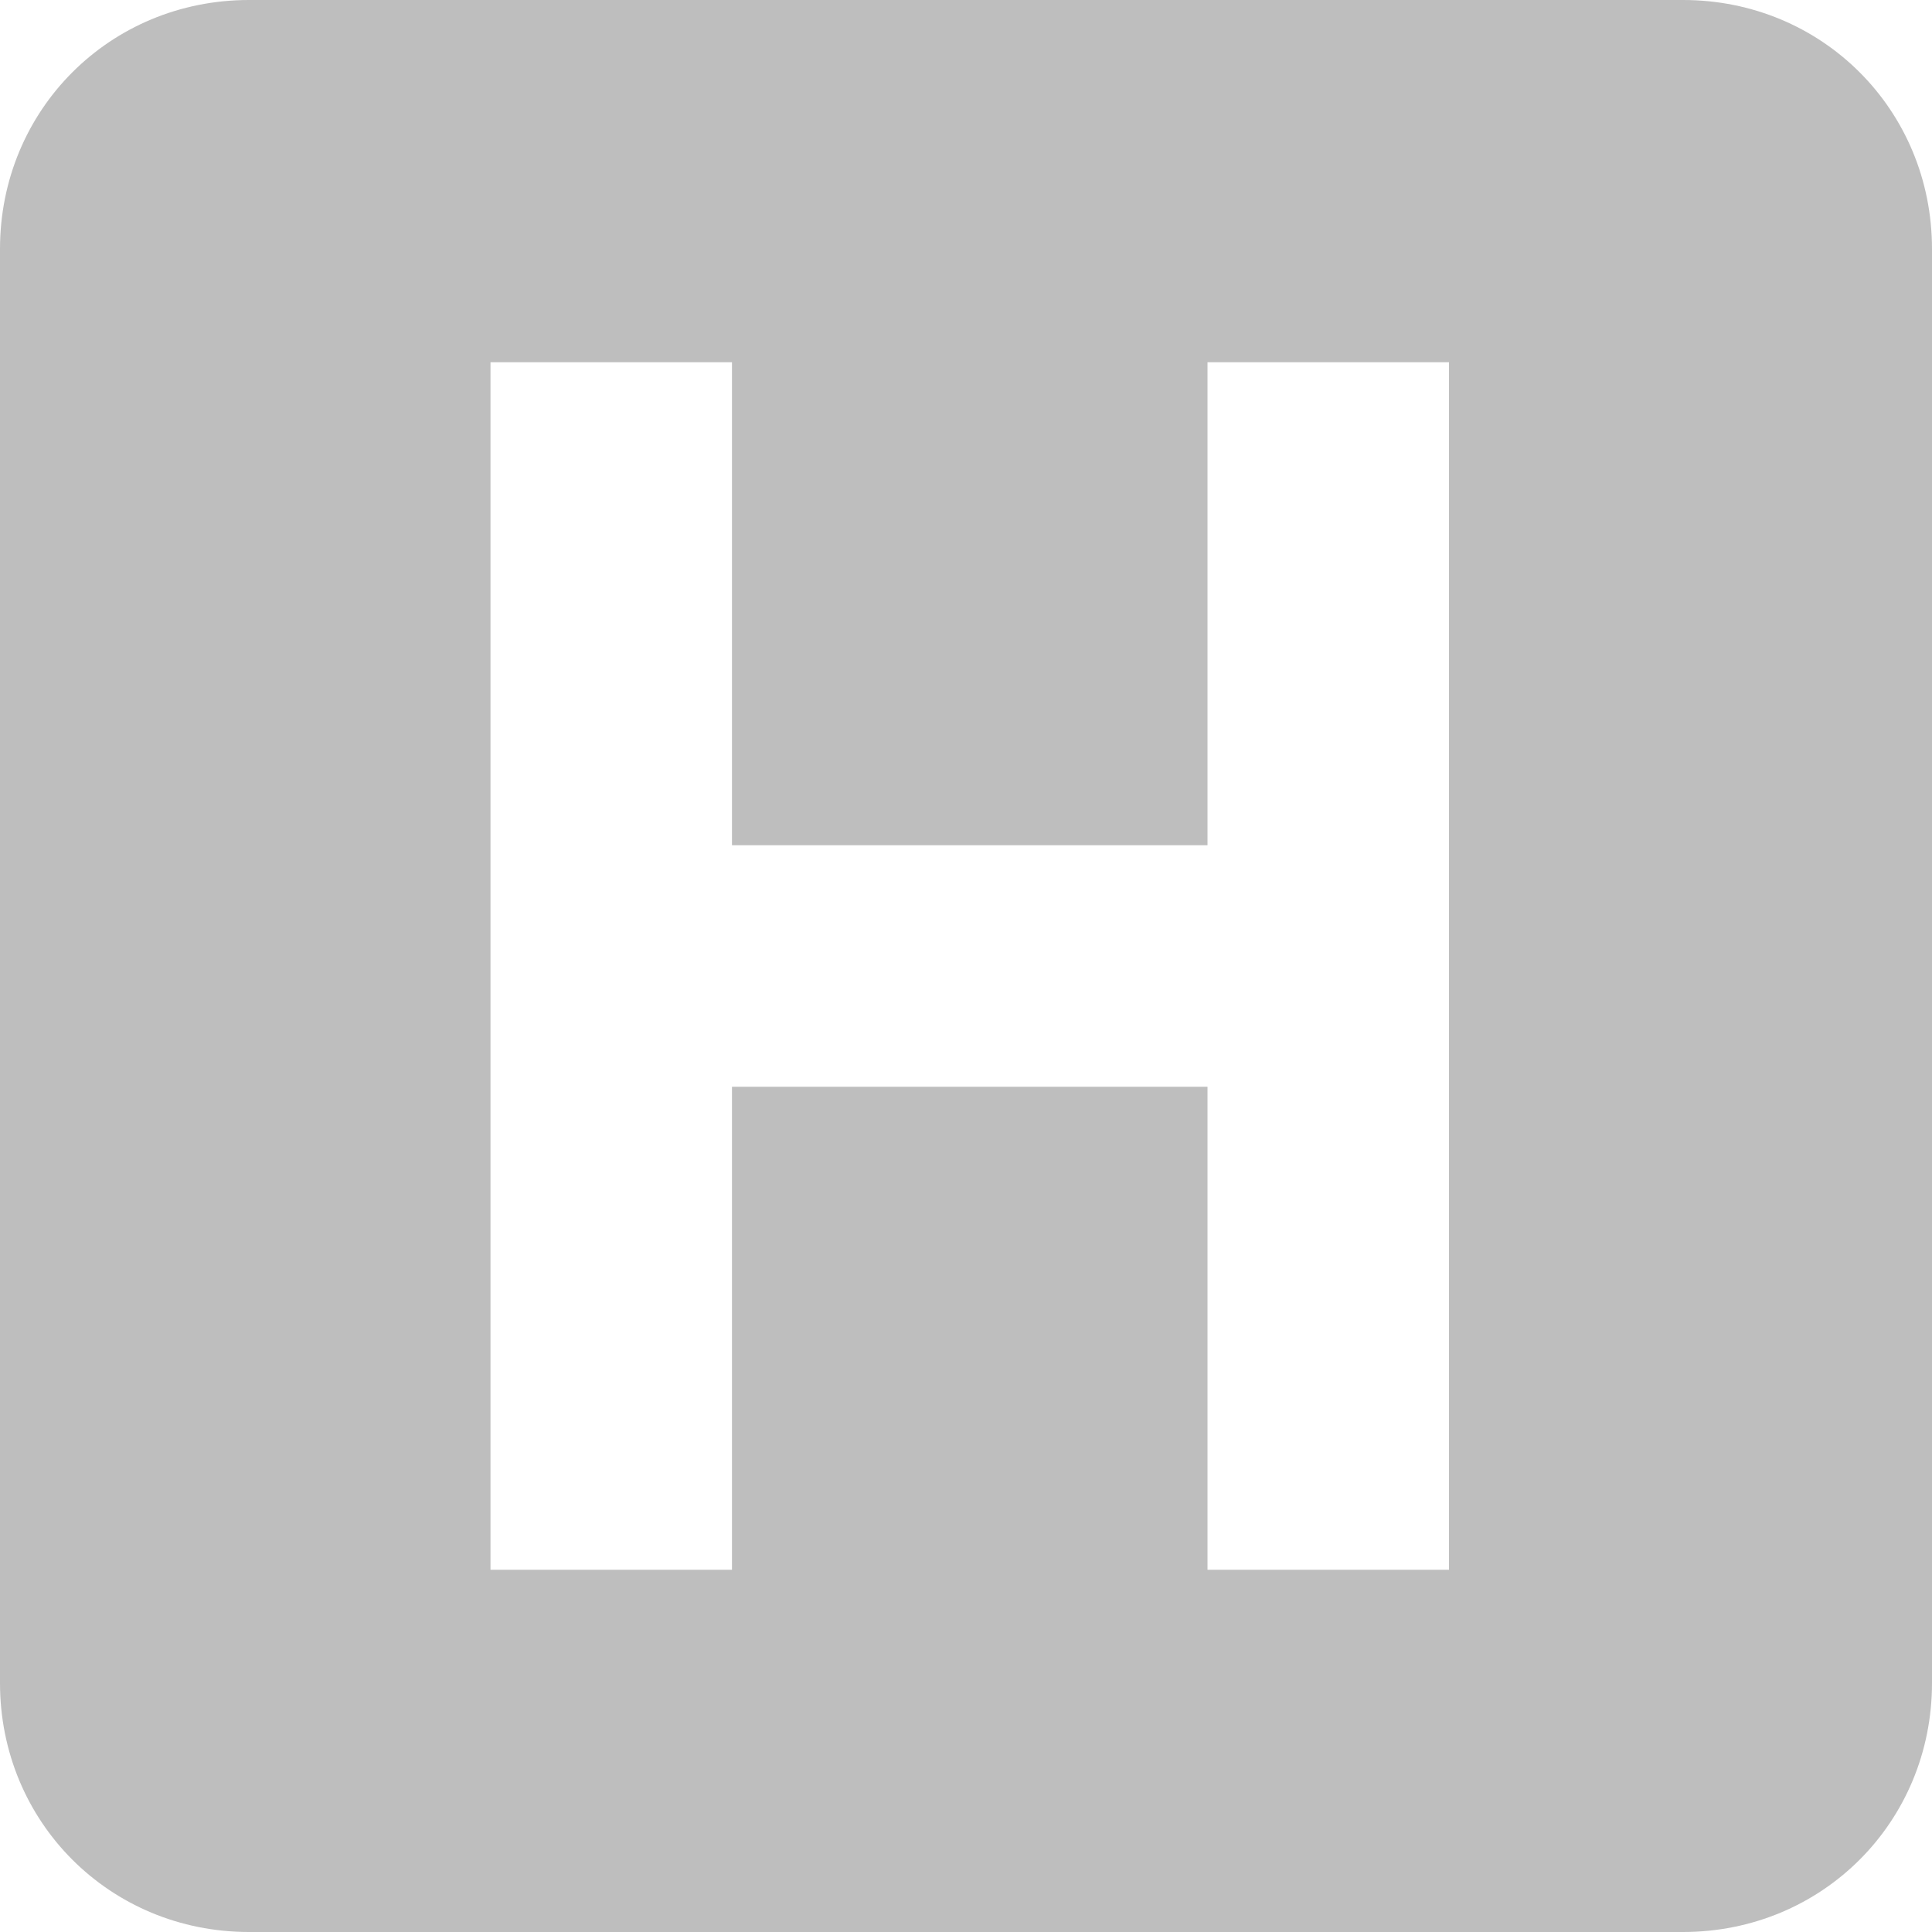 <?xml version='1.0' encoding='UTF-8'?>
<svg height='16pt' version='1.1' viewBox='0 0 16 16' width='16pt' xmlns:xlink='http://www.w3.org/1999/xlink' xmlns='http://www.w3.org/2000/svg'>
<g id='surface2'>
<path d='M 2.062 0 C 0.91 0 0 0.91 0 2.062 L 0 13.938 C 0 15.09 0.91 16 2.062 16 L 13.938 16 C 15.09 16 16 15.09 16 13.938 L 16 2.062 C 16 0.91 15.09 0 13.938 0 Z M 4.062 3 L 6.062 3 L 6.062 7 L 10 7 L 10 3 L 12 3 L 12 13 L 10 13 L 10 9 L 6.062 9 L 6.062 13 L 4.062 13 Z M 4.062 3 ' style=' stroke:none;fill-rule:nonzero;fill:rgb(74.51%,74.51%,74.51%);fill-opacity:1;'/>
</g>
</svg>
